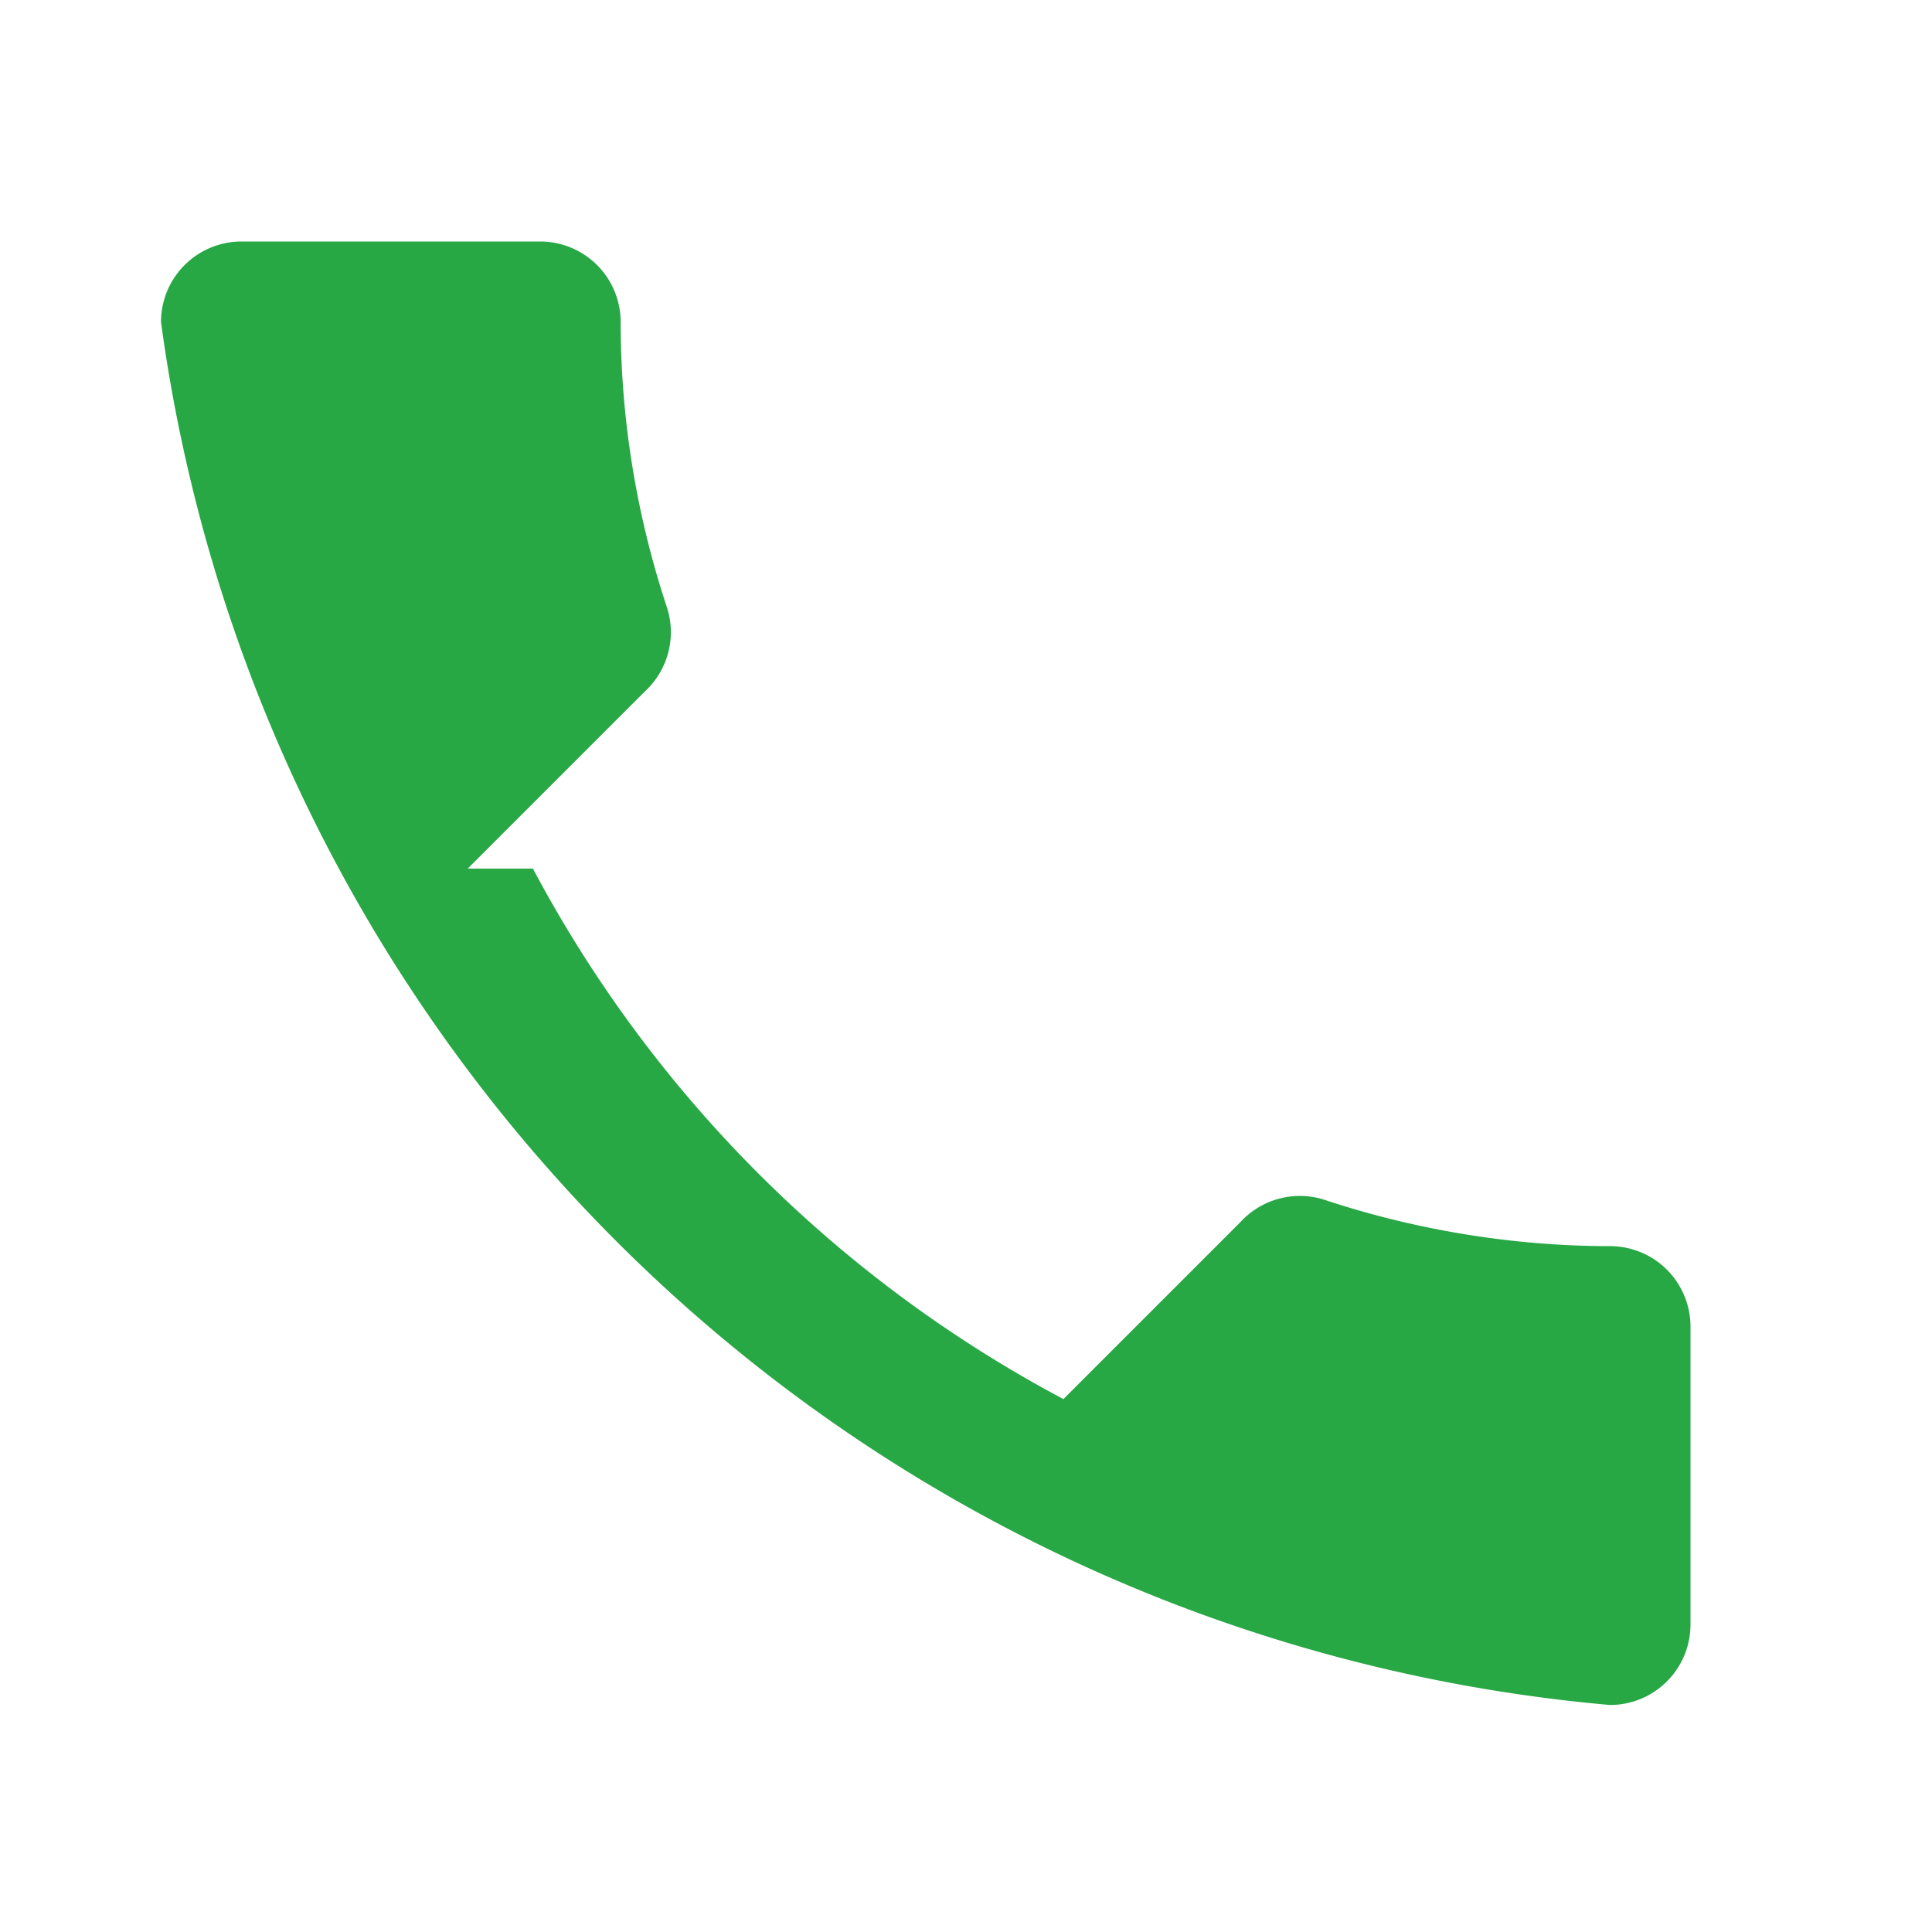 <svg xmlns="http://www.w3.org/2000/svg" viewBox="0 0 24 24" fill="#28a745">
  <path d="M6.62 10.79a15.91 15.91 0 006.59 6.59l2.2-2.2a1.001 1.001 0 011.06-.27c1.12.37 2.33.57 3.53.57a1 1 0 011 1v3.7a1 1 0 01-1 1A19.93 19.93 0 012 4a1 1 0 011-1h3.71a1 1 0 011 1c0 1.21.2 2.41.57 3.53a1 1 0 01-.27 1.06l-2.2 2.2z"/>
</svg>
